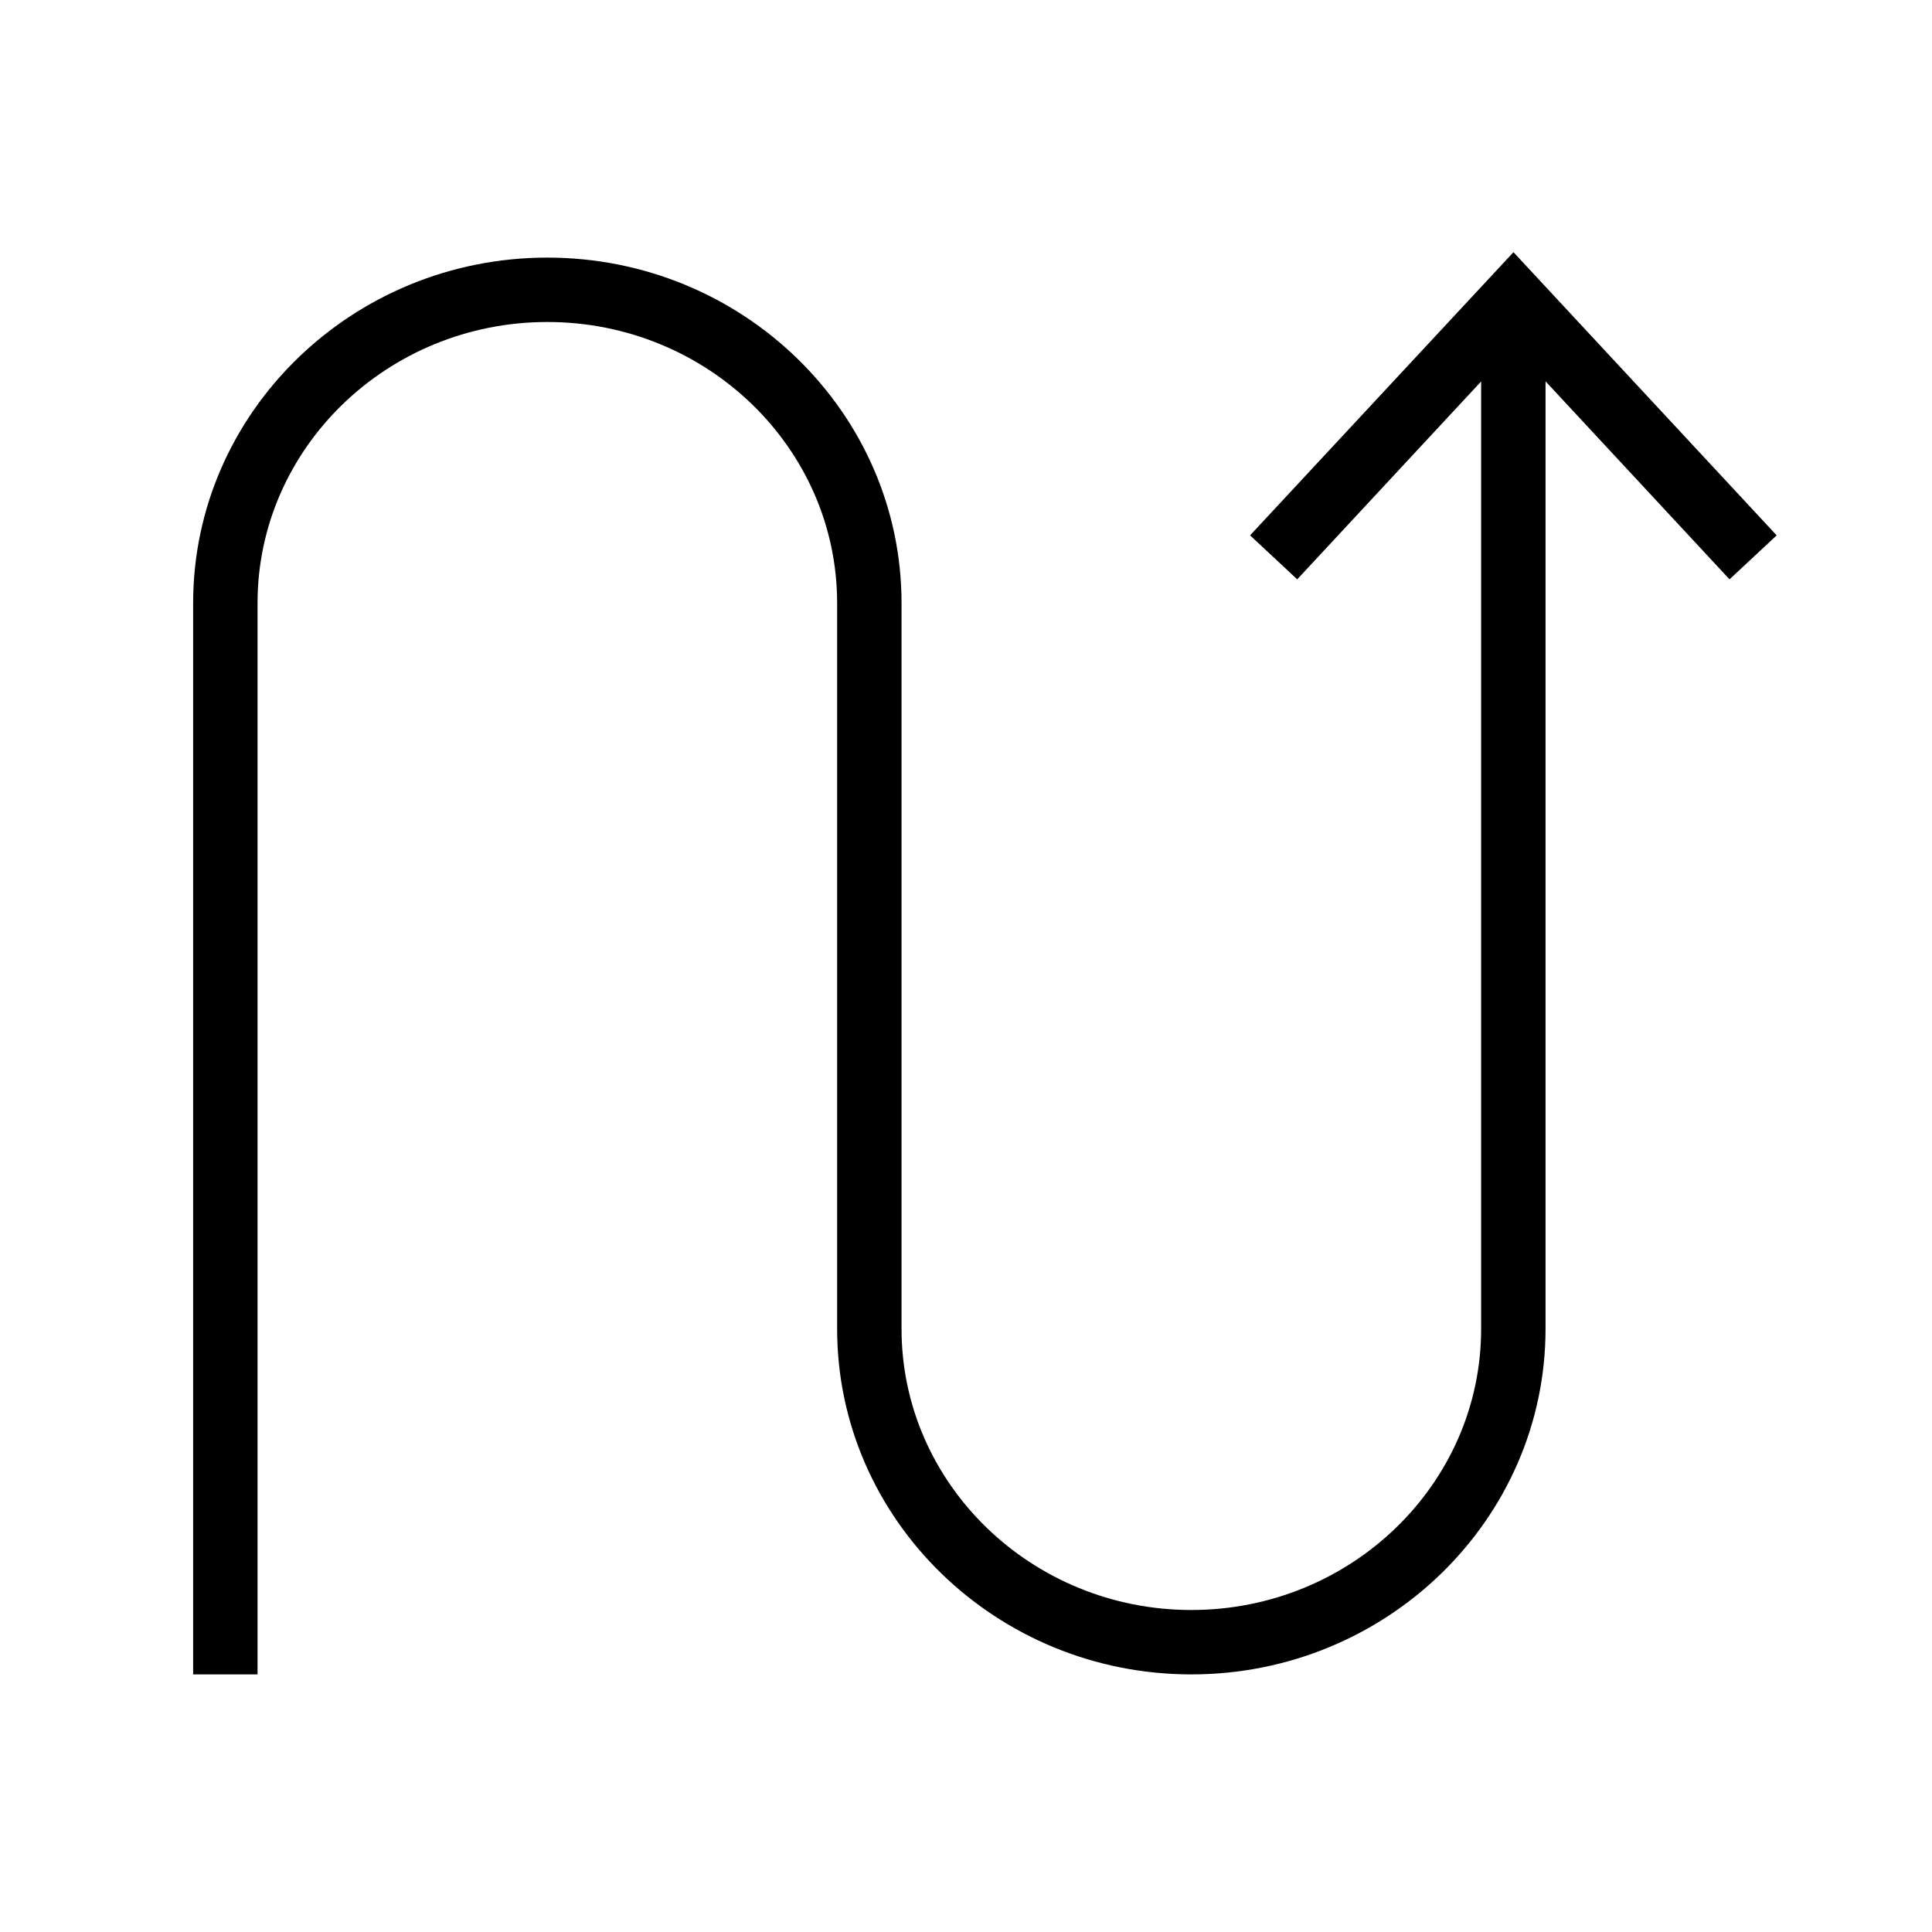 <?xml version="1.0" encoding="iso-8859-1"?>
<!DOCTYPE svg PUBLIC "-//W3C//DTD SVG 1.1//EN" "http://www.w3.org/Graphics/SVG/1.1/DTD/svg11.dtd">
<svg version="1.1" xmlns="http://www.w3.org/2000/svg" xmlns:xlink="http://www.w3.org/1999/xlink" x="0px" y="0px" width="30" height="30" viewBox="0 0 30 30" xml:space="preserve">
    <g transform="translate(-90 -320)">
        <path xmlns="http://www.w3.org/2000/svg" xmlns:xlink="http://www.w3.org/1999/xlink" id="arrow-s-tilt-7" d="M113.501,323.916l-4.09,4.397l0.732,0.683l2.856-3.073v14.712c0,2.407-2.019,4.365-4.5,4.365   s-4.5-1.958-4.5-4.365v-11.27c0-2.958-2.467-5.365-5.5-5.365s-5.5,2.407-5.5,5.365V346h1v-16.635c0-2.407,2.019-4.365,4.5-4.365   s4.5,1.958,4.5,4.365v11.27c0,2.958,2.467,5.365,5.5,5.365s5.5-2.407,5.5-5.365v-14.714l2.857,3.075l0.732-0.683L113.501,323.916z"/>
	
    </g>
</svg>

